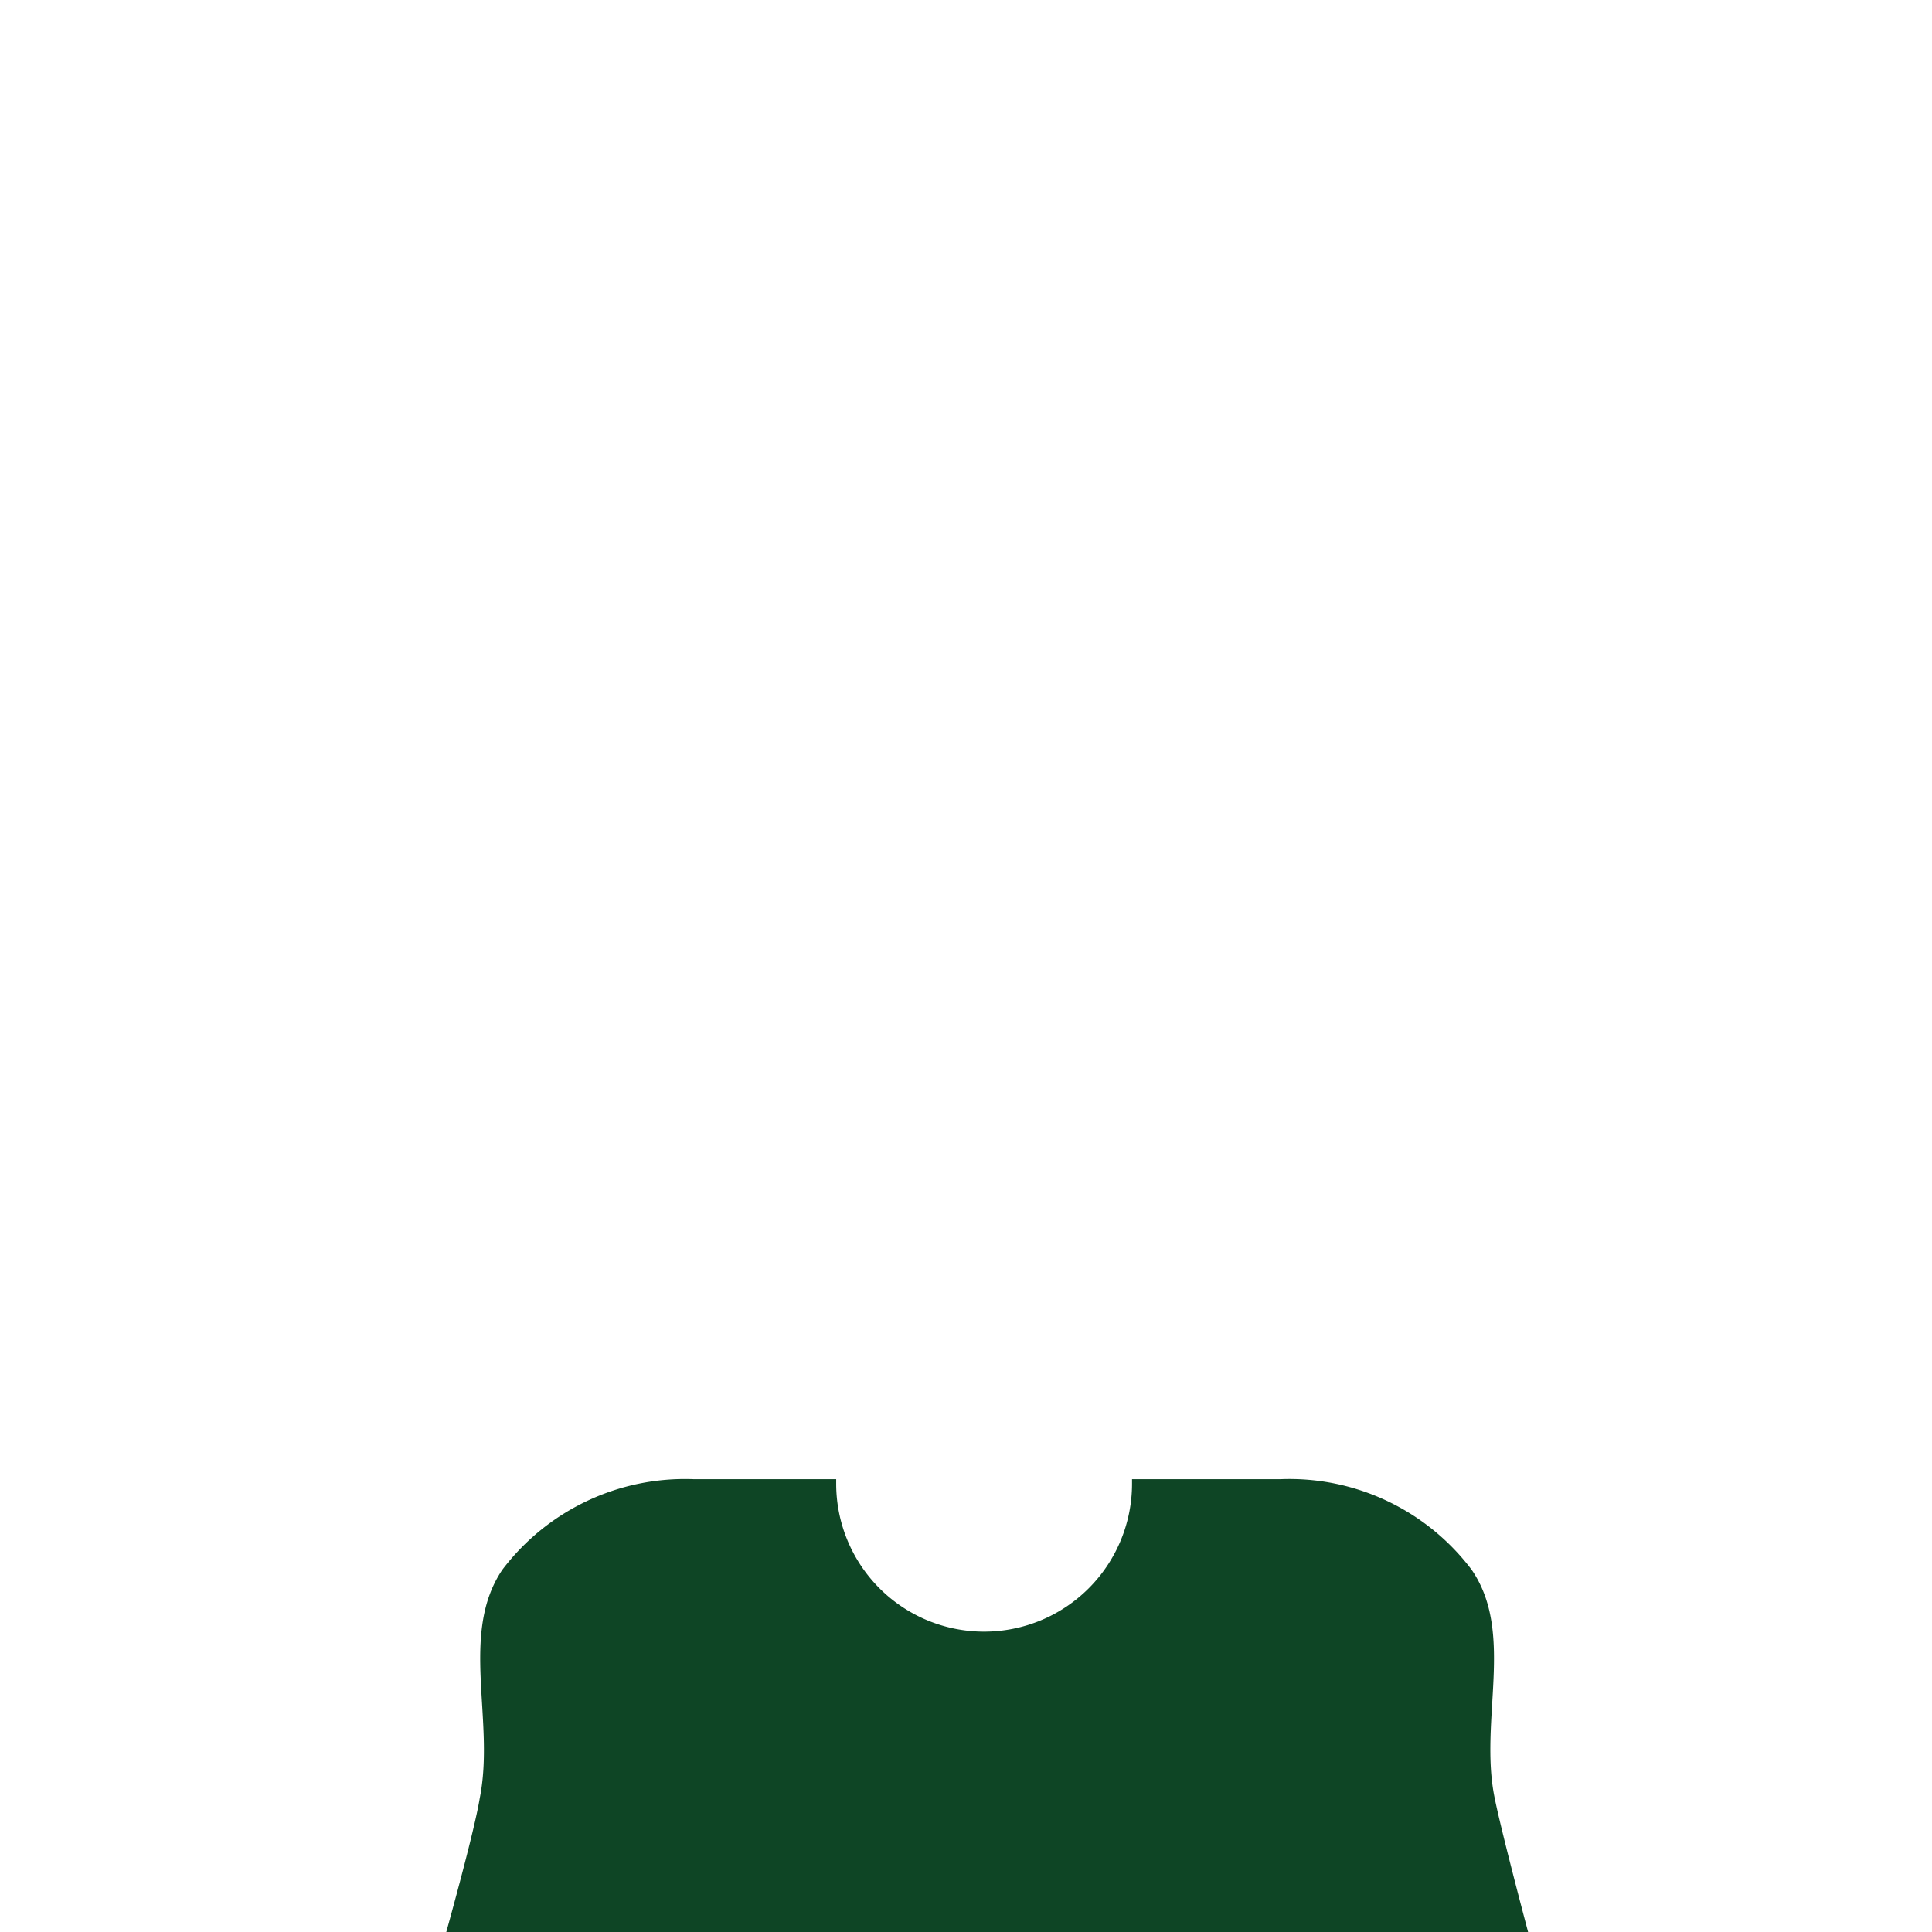 <svg xmlns="http://www.w3.org/2000/svg" viewBox="0 0 64 64"><path transform="translate(14.7 49)" d="M34.81 10.55c-.52-2.55.68-5.46-.76-7.55a7.56 7.56 0 0 0-6.33-3H22.8v.15a4.89 4.89 0 0 1-9.8 0V0H8.28a7.59 7.59 0 0 0-6.34 3c-1.43 2.12-.23 5-.75 7.58C1 11.75 0 15.3 0 15.3h36s-.95-3.55-1.19-4.75Z" style="fill:#0E4525" data-name="Layer 2"/></svg>